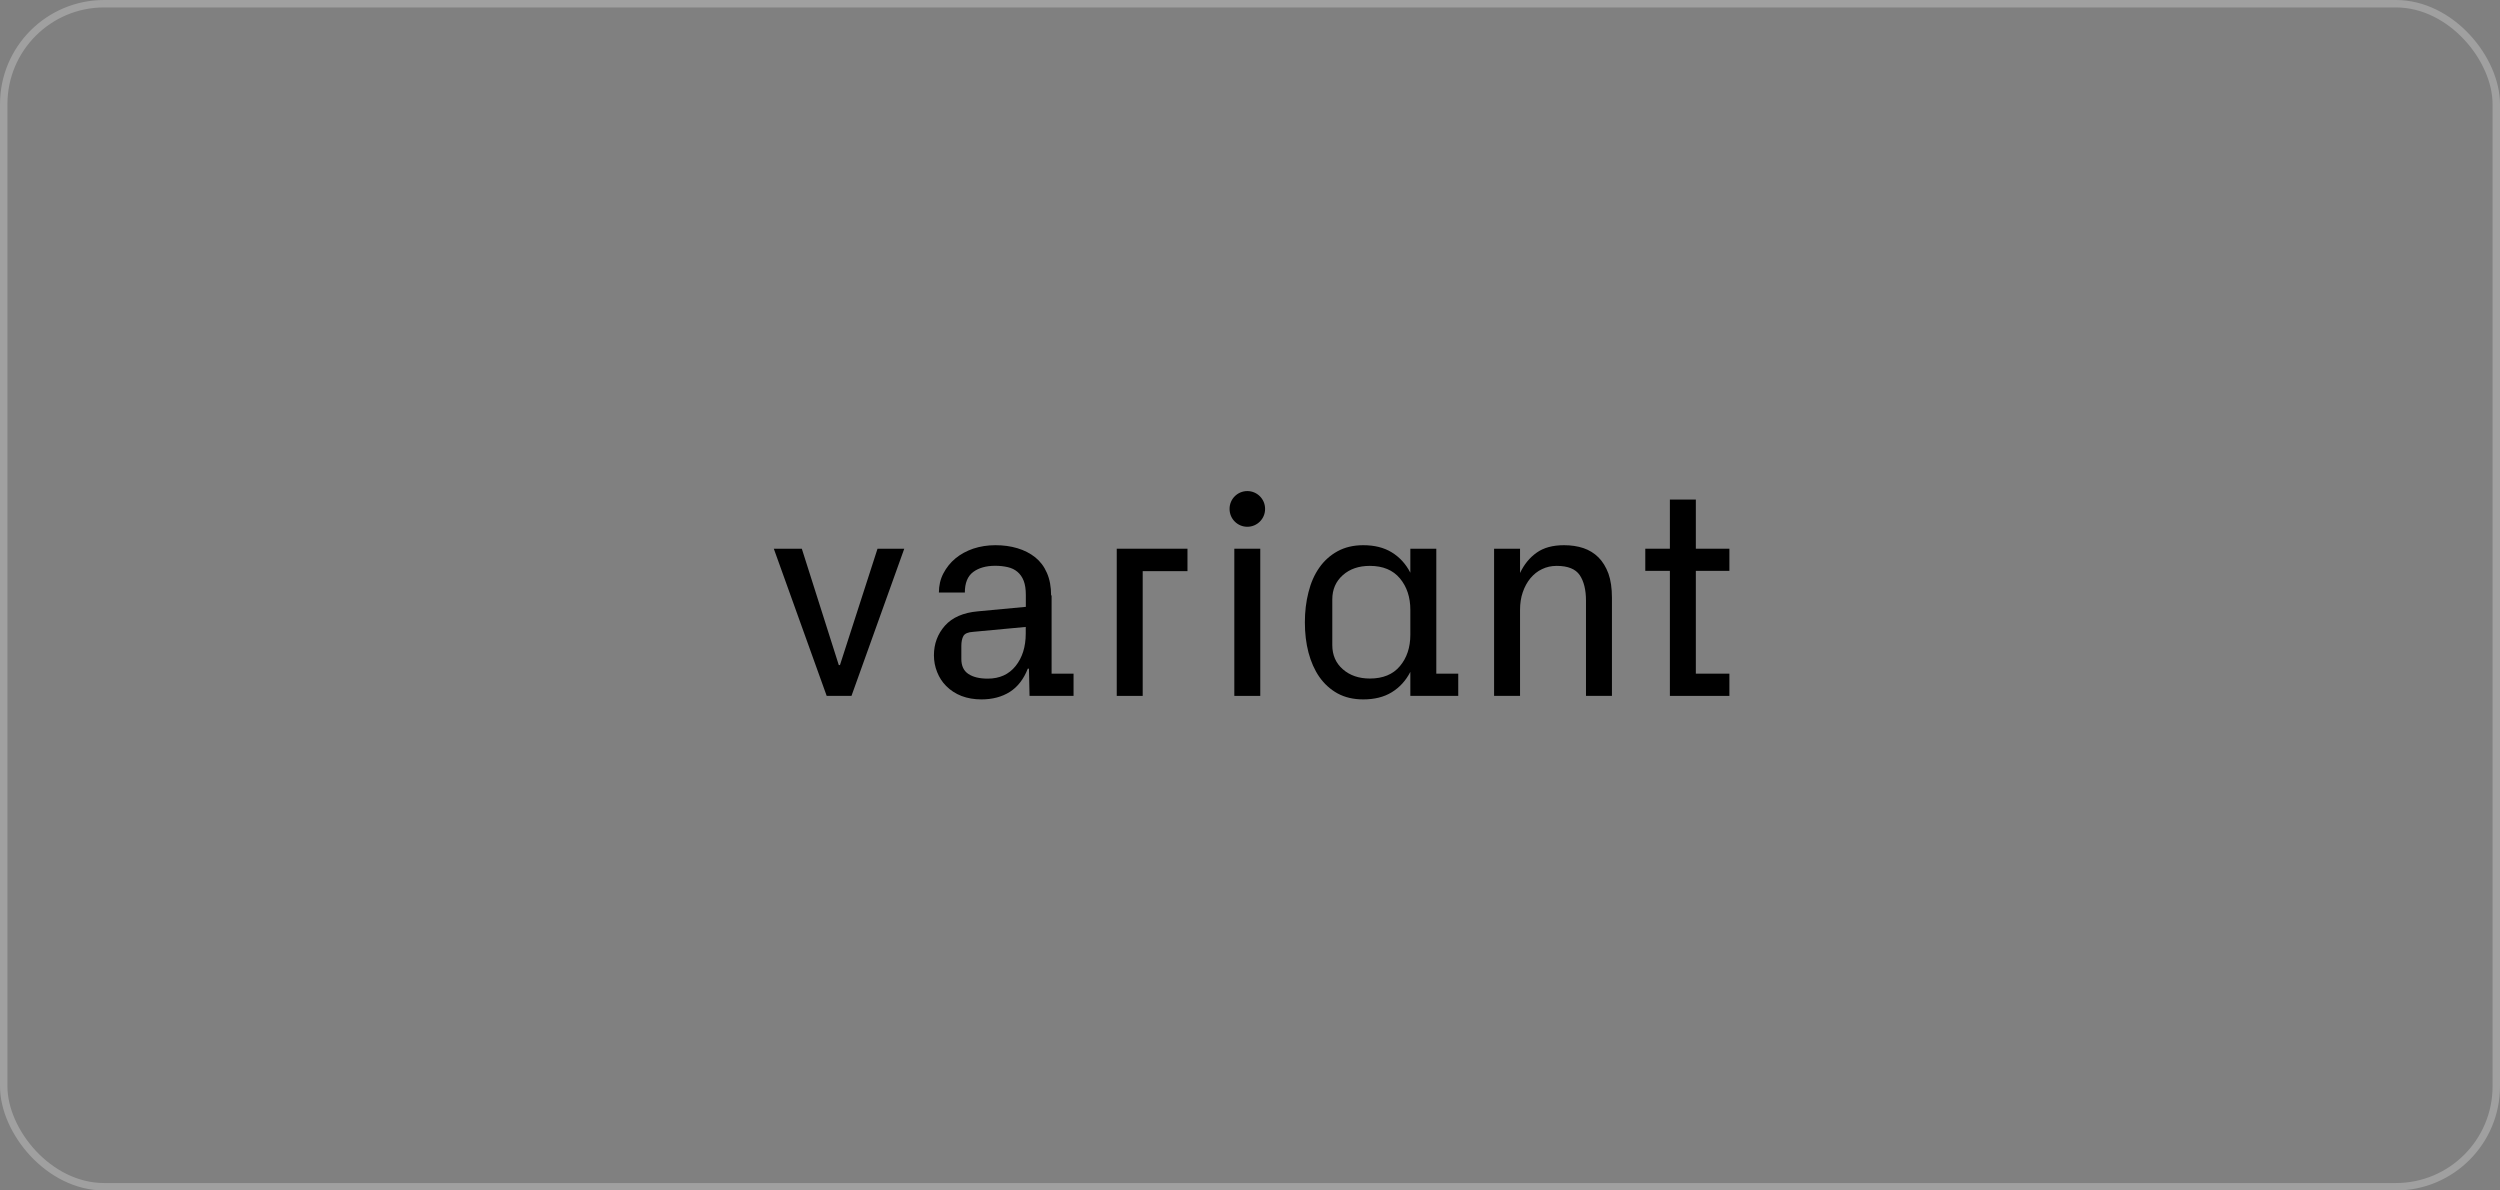 <svg width="336" height="160" viewBox="0 0 336 160" fill="none" xmlns="http://www.w3.org/2000/svg">
<rect x="0" y="0" width="336" height="160" fill="#808080" stroke="none"/>
<path d="M112.891 89.386H112.733L107.764 73.747H104L111.107 93.528H114.438L121.532 73.747H117.939L112.891 89.386Z" fill="black"/>
<path d="M141.268 80.026C141.268 78.86 141.085 77.863 140.705 76.998C140.337 76.146 139.813 75.451 139.131 74.901C138.449 74.363 137.662 73.957 136.744 73.682C135.826 73.406 134.843 73.275 133.781 73.275C132.719 73.275 131.735 73.433 130.817 73.734C129.899 74.049 129.099 74.481 128.418 75.045C127.736 75.609 127.198 76.29 126.791 77.064C126.385 77.837 126.188 78.702 126.188 79.633H129.676C129.676 78.361 130.043 77.444 130.791 76.88C131.525 76.33 132.522 76.041 133.755 76.041C134.371 76.041 134.935 76.107 135.446 76.225C135.958 76.343 136.39 76.552 136.744 76.854C137.099 77.155 137.387 77.549 137.584 78.06C137.78 78.571 137.872 79.2 137.872 79.974V81.56L131.434 82.163C129.467 82.333 127.985 82.989 127.001 84.09C126.018 85.204 125.52 86.528 125.52 88.075C125.52 88.862 125.664 89.609 125.952 90.33C126.241 91.051 126.634 91.667 127.159 92.191C127.736 92.781 128.431 93.227 129.231 93.541C130.03 93.843 130.922 94 131.906 94C133.387 94 134.659 93.659 135.722 92.991C136.784 92.309 137.584 91.274 138.134 89.871H138.292L138.37 93.528H144.285V90.539H141.334V80.026H141.268ZM137.859 85.152C137.859 86.934 137.4 88.389 136.495 89.517C135.59 90.644 134.345 91.208 132.758 91.208C131.643 91.208 130.778 90.998 130.149 90.579C129.519 90.159 129.204 89.491 129.204 88.573V86.83C129.204 86.266 129.296 85.807 129.48 85.479C129.663 85.152 130.109 84.955 130.83 84.916L137.859 84.26V85.152Z" fill="black"/>
<path d="M150.09 93.528H153.578V76.762H159.597V73.747H150.09V93.528Z" fill="black"/>
<path d="M169.381 73.747H165.893V93.528H169.381V73.747Z" fill="black"/>
<path d="M193.039 73.747H189.55V76.972C188.934 75.779 188.095 74.874 187.046 74.232C185.997 73.59 184.725 73.275 183.217 73.275C181.905 73.275 180.751 73.551 179.768 74.088C178.784 74.626 177.958 75.373 177.316 76.29C176.66 77.221 176.175 78.322 175.86 79.594C175.532 80.865 175.375 82.215 175.375 83.644C175.375 85.099 175.532 86.45 175.86 87.695C176.188 88.94 176.673 90.041 177.316 90.972C177.971 91.903 178.784 92.65 179.755 93.187C180.738 93.725 181.892 94 183.217 94C184.725 94 185.997 93.686 187.046 93.043C188.095 92.401 188.934 91.496 189.55 90.303V93.528H190.075H195.989V90.539H193.039V73.747ZM189.55 85.309C189.55 87.013 189.078 88.429 188.147 89.53C187.216 90.644 185.866 91.195 184.108 91.195C182.627 91.195 181.42 90.775 180.476 89.95C179.532 89.124 179.06 88.036 179.06 86.698V80.564C179.06 79.227 179.532 78.139 180.476 77.3C181.42 76.461 182.627 76.054 184.108 76.054C185.866 76.054 187.216 76.618 188.147 77.732C189.078 78.847 189.55 80.262 189.55 81.966V85.309Z" fill="black"/>
<path d="M214.836 74.914C214.272 74.35 213.59 73.931 212.817 73.668C212.03 73.406 211.164 73.275 210.207 73.275C208.699 73.275 207.479 73.603 206.535 74.272C205.591 74.94 204.844 75.845 204.293 77.011V73.747H200.805V93.528H204.293V81.966C204.293 81.101 204.411 80.315 204.66 79.594C204.909 78.873 205.25 78.243 205.696 77.706C206.142 77.182 206.653 76.762 207.256 76.487C207.846 76.198 208.502 76.054 209.223 76.054C210.731 76.054 211.754 76.474 212.318 77.3C212.869 78.126 213.157 79.266 213.157 80.721V93.528H216.645V80.341C216.645 79.069 216.488 77.981 216.173 77.09C215.846 76.212 215.4 75.478 214.836 74.914Z" fill="black"/>
<path d="M232.431 76.723V73.747H227.92V67.141H224.432V73.747H221.127V76.723H224.432V93.528H232.431V90.54H227.92V76.723H232.431Z" fill="black"/>
<path d="M167.641 66C166.329 66 165.254 67.062 165.254 68.386V68.412C165.254 69.723 166.316 70.798 167.641 70.798C168.952 70.798 170.027 69.736 170.027 68.412V68.386C170.027 67.075 168.965 66 167.641 66Z" fill="black"/>
<rect x="0.5" y="0.5" width="335" height="159" rx="13.5" stroke="white" stroke-opacity="0.25"/>
</svg>
